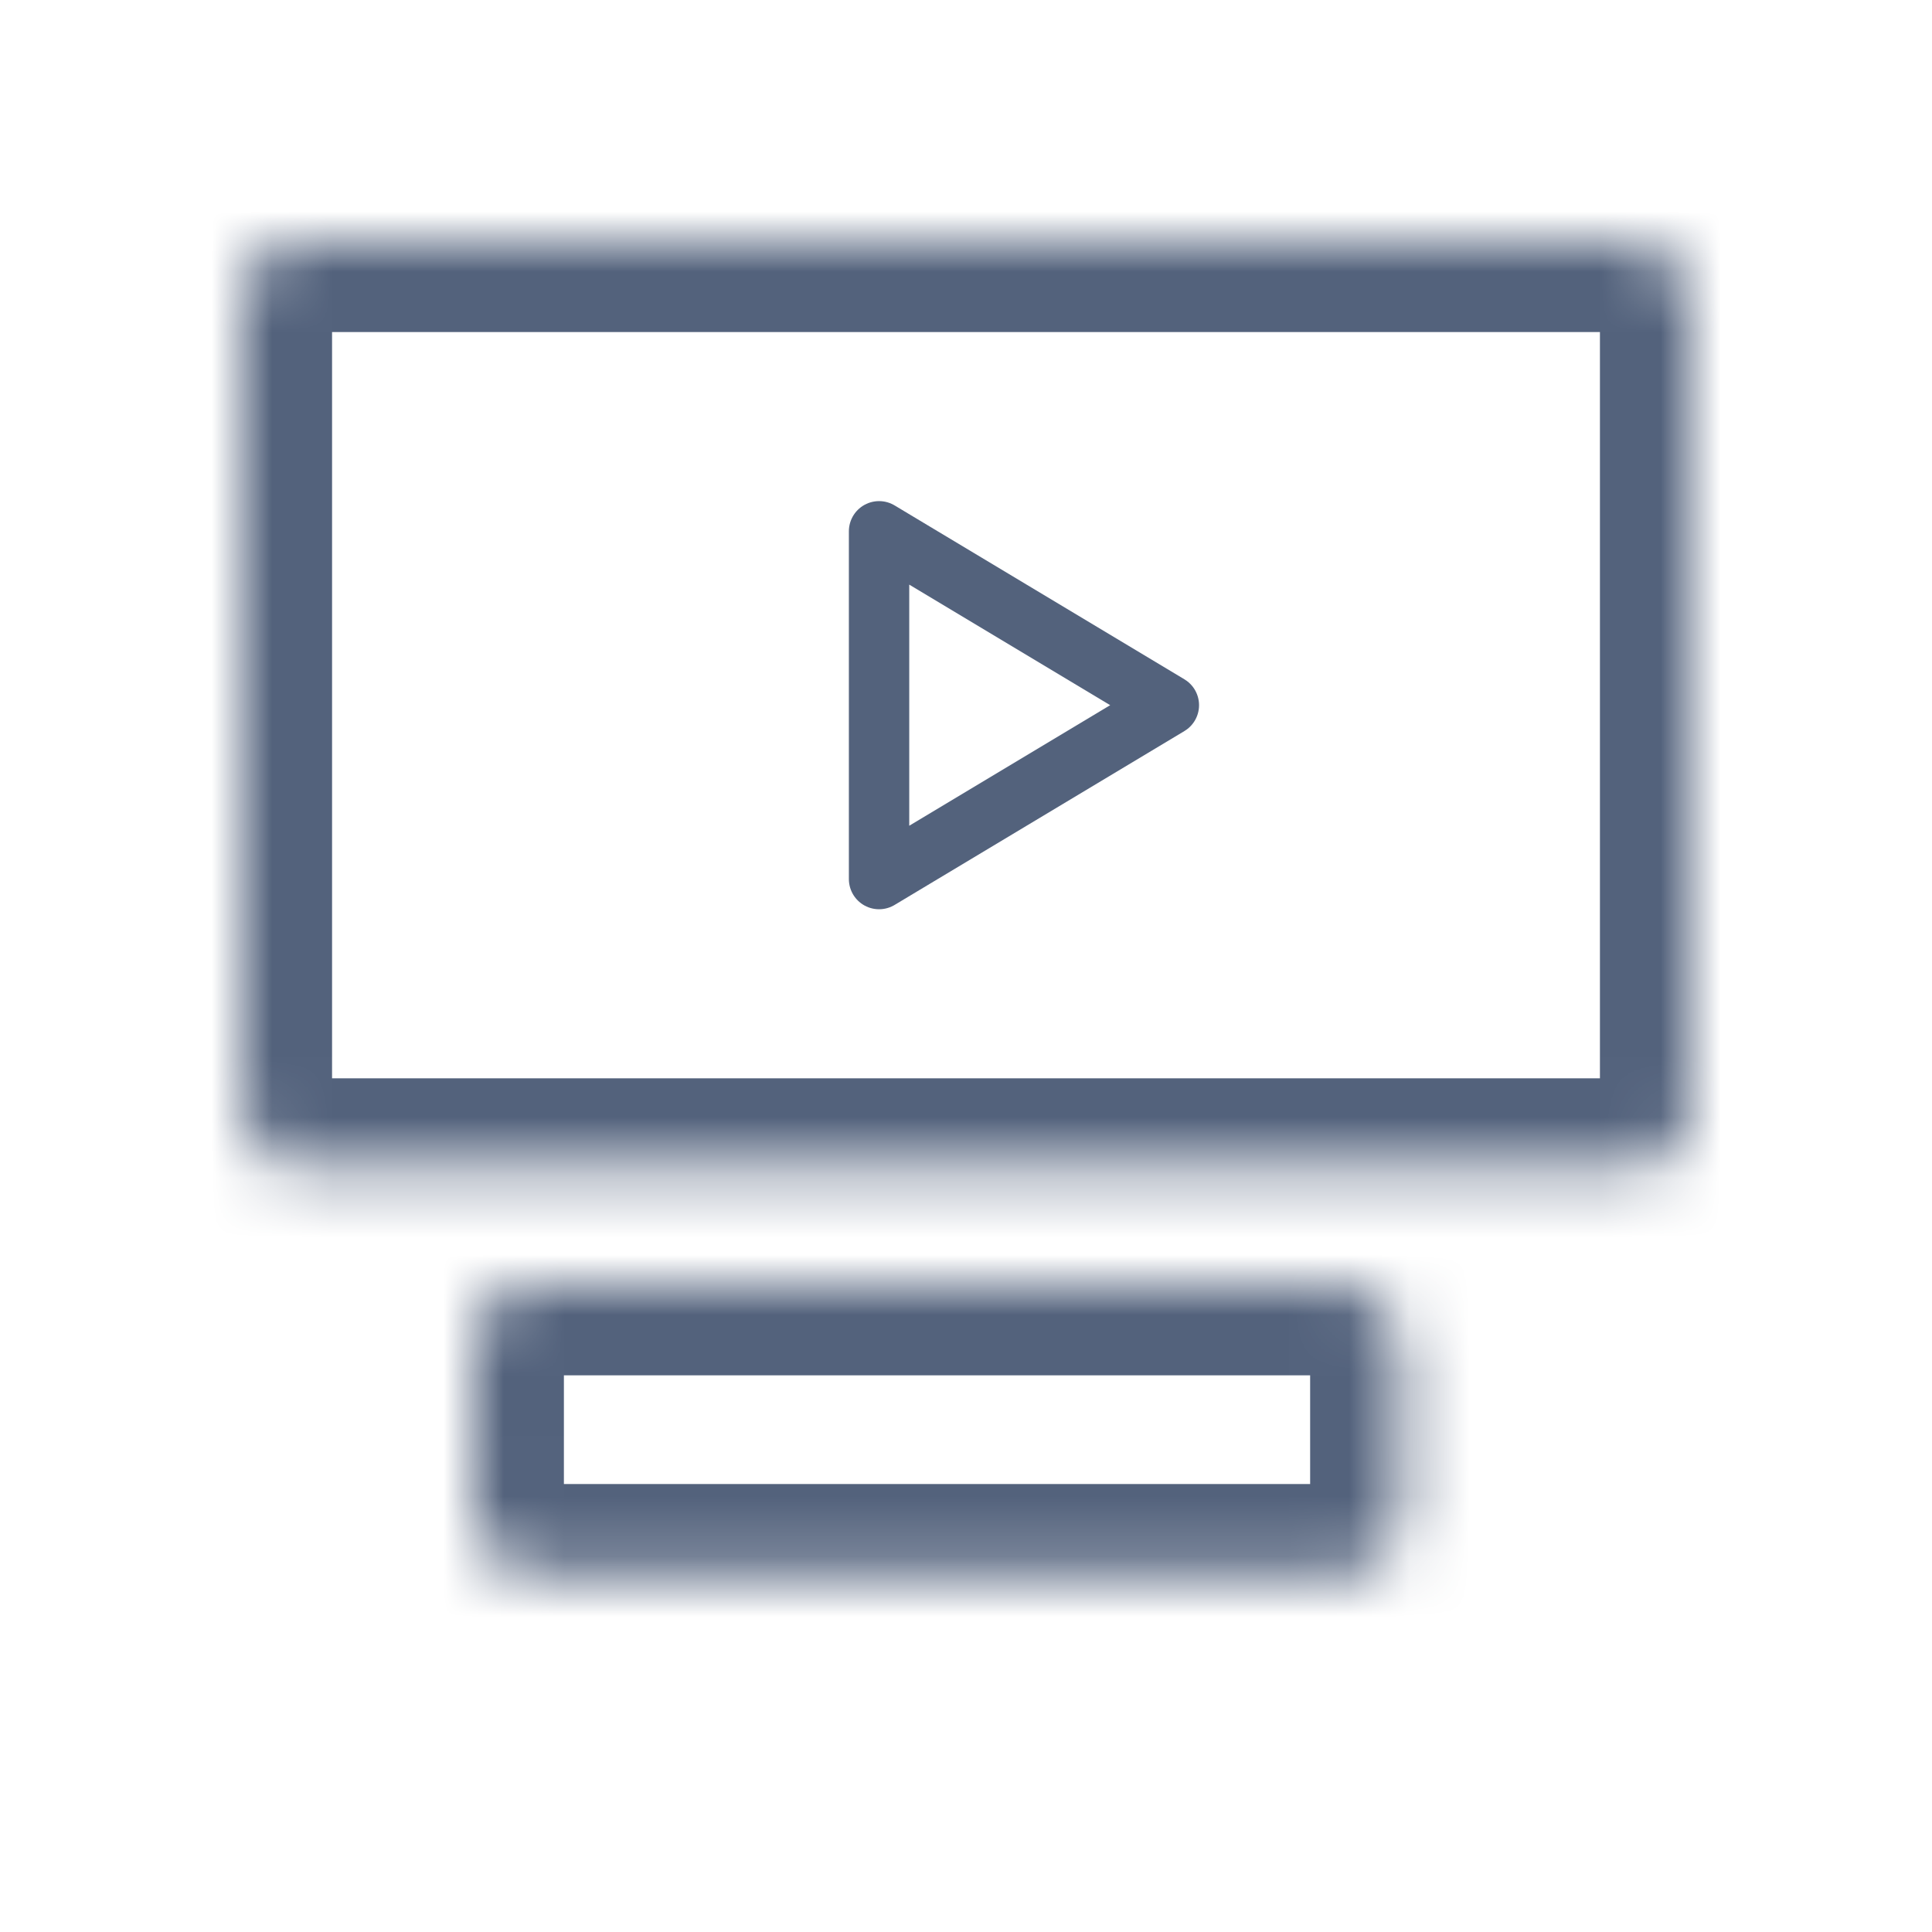 <svg width="32" height="32" viewBox="0 0 32 32" xmlns="http://www.w3.org/2000/svg" xmlns:xlink="http://www.w3.org/1999/xlink"><defs><rect id="a" x="0" y="0" width="24" height="15.36" rx="1"/><rect id="c" x="0" y="0" width="15.36" height="4.8" rx="1"/></defs><g fill="none" fill-rule="evenodd"><g transform="translate(4 4)"><mask id="b" fill="#fff"><use xlink:href="#a"/></mask><rect stroke="#53627C" stroke-width="3" mask="url(#b)" width="24" height="15.36" rx="1"/></g><path stroke="#53627C" stroke-linecap="round" stroke-linejoin="round" d="M19.36 11.68l-4.8 2.88V8.8z"/><g transform="translate(7.84 21.28)"><mask id="d" fill="#fff"><use xlink:href="#c"/></mask><rect stroke="#53627C" stroke-width="3" mask="url(#d)" width="15.36" height="4.8" rx="1"/></g></g></svg>

